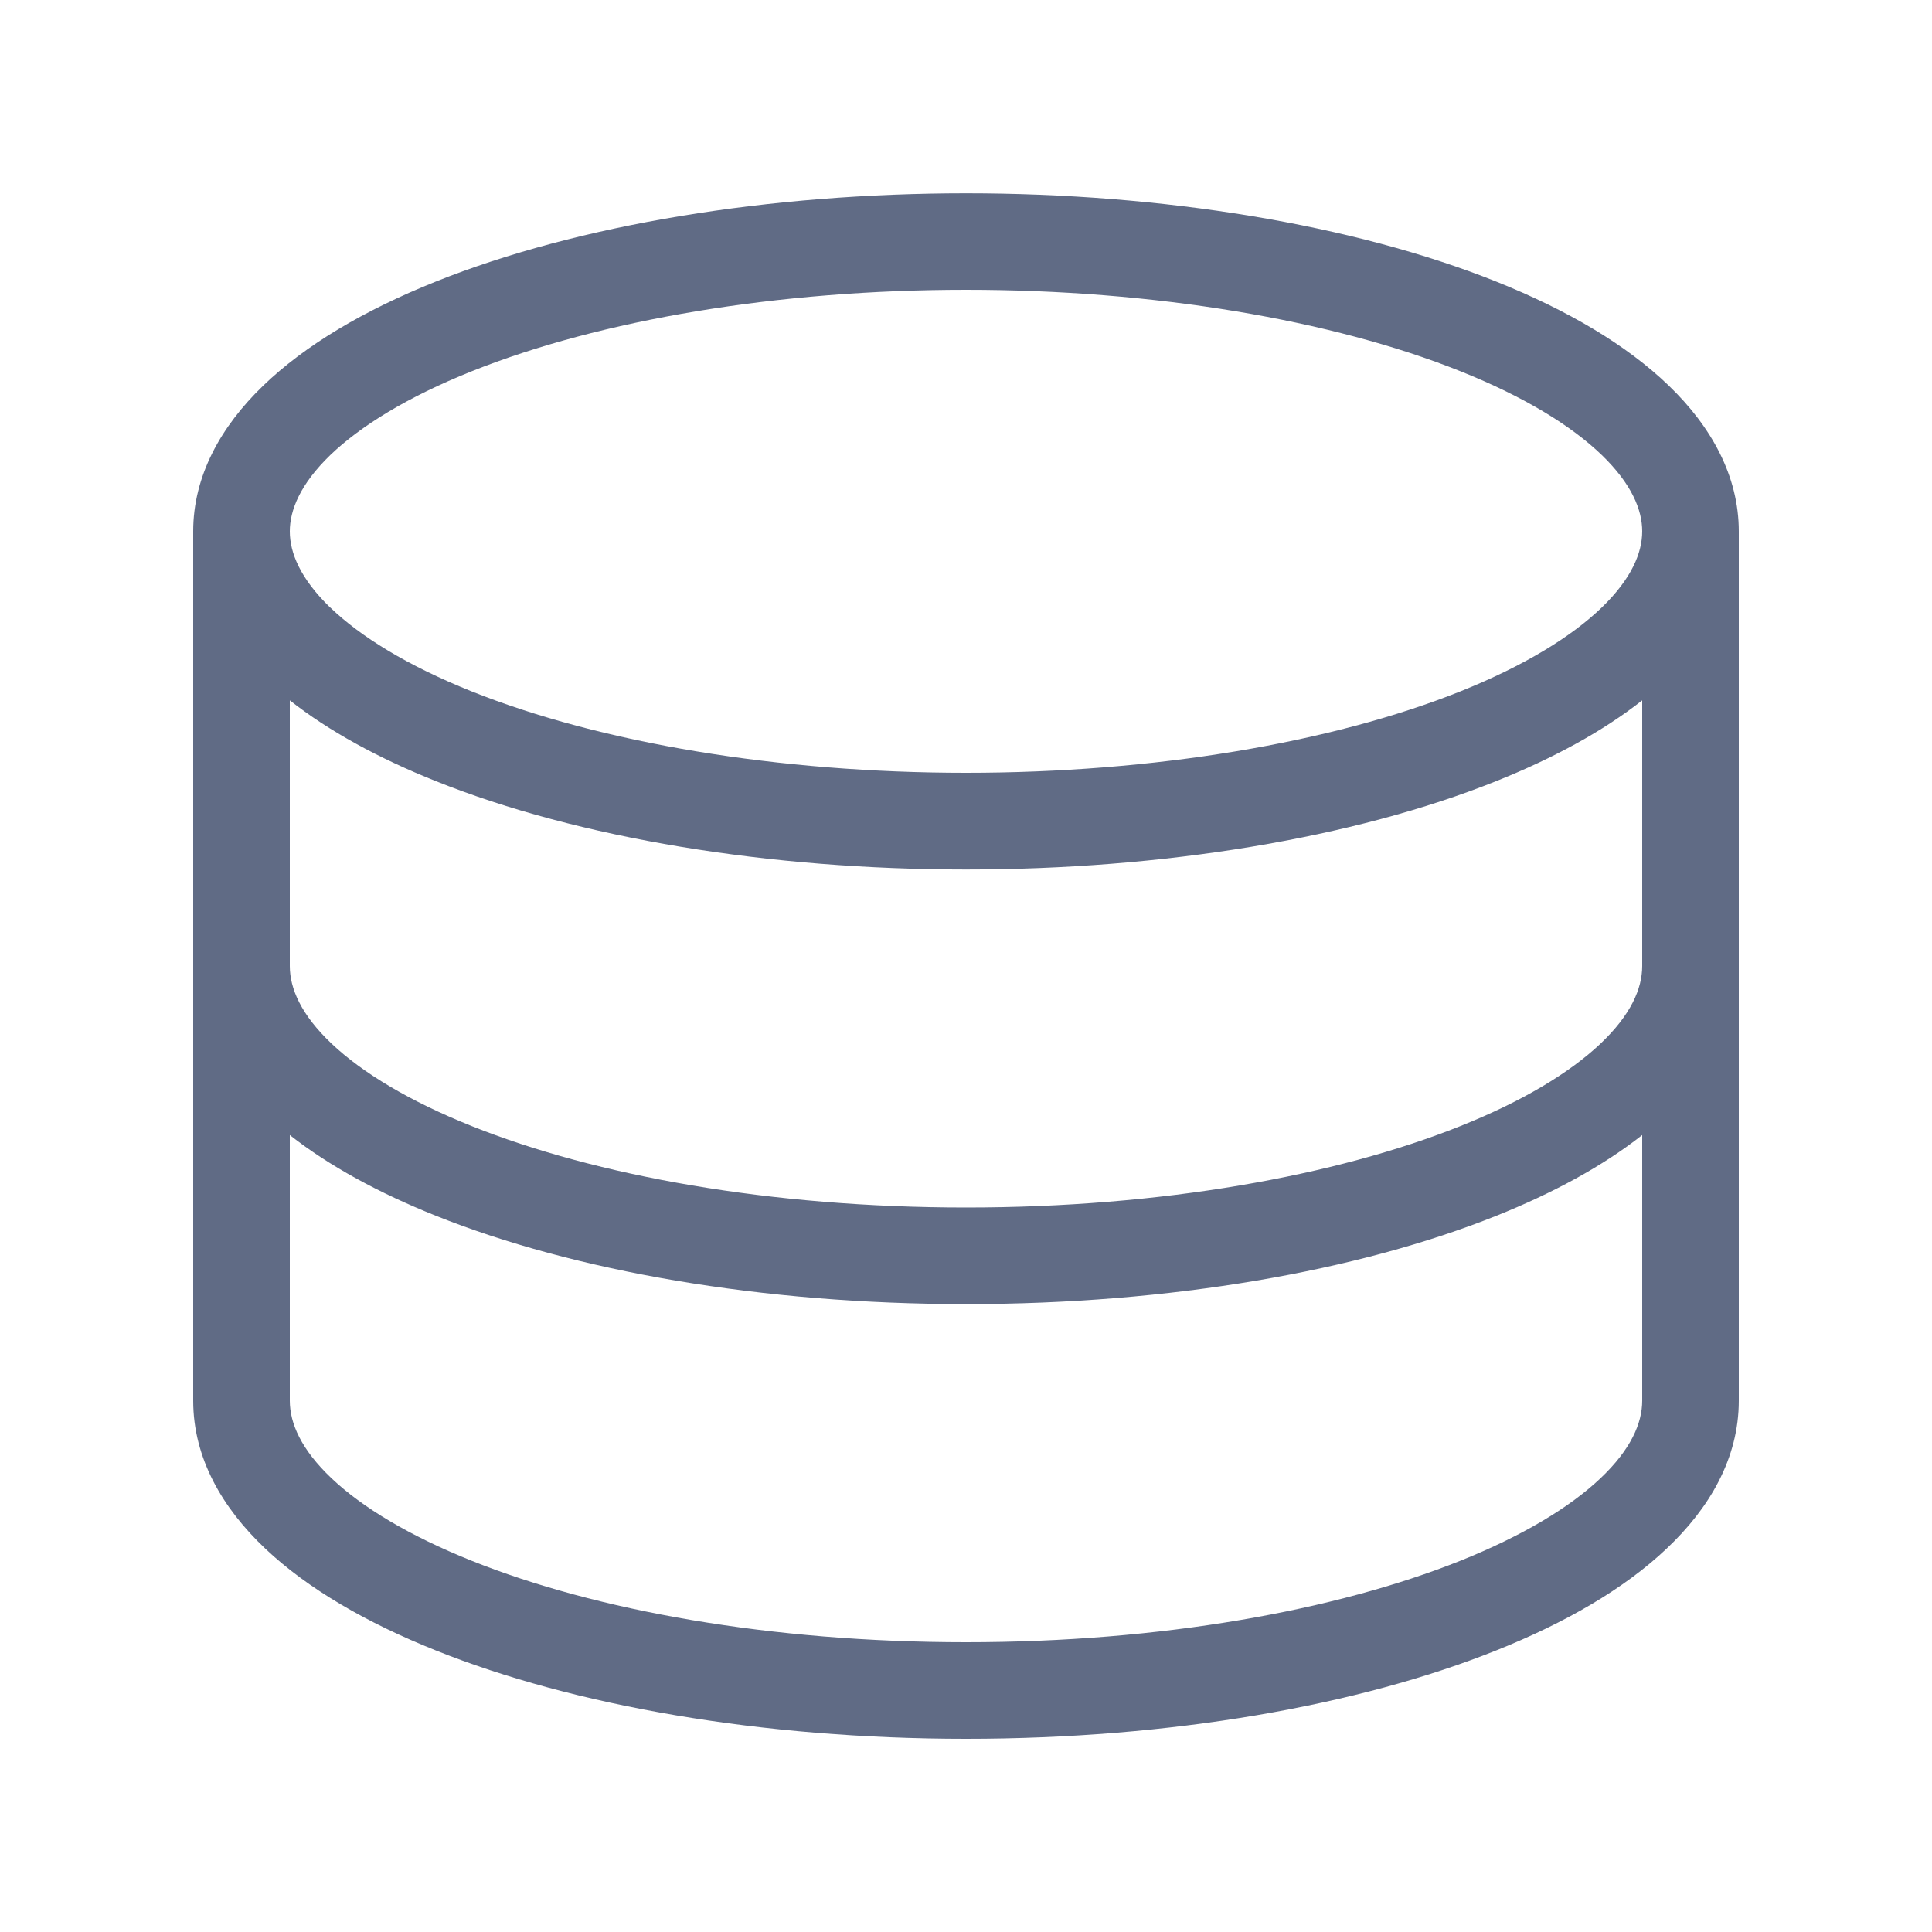 <svg xmlns="http://www.w3.org/2000/svg" width="20" height="20" fill="none" viewBox="0 0 20 20">
  <path fill="#606B85" fill-rule="evenodd" d="M4.511 2.915c1.48-.592 3.455-.914 5.489-.914s4.008.322 5.489.914c.74.296 1.352.658 1.787 1.078.437.421.724.933.724 1.508V14.5c0 .596-.304 1.113-.746 1.53-.44.418-1.052.77-1.765 1.055-1.43.572-3.37.915-5.489.915-2.118 0-4.06-.343-5.489-.915-.713-.285-1.324-.637-1.765-1.054C2.304 15.613 2 15.096 2 14.5v-9c0-.574.287-1.086.724-1.507.435-.42 1.047-.782 1.787-1.078ZM3 10c0 .232.116.504.433.804.318.301.806.595 1.45.853 1.284.514 3.093.843 5.117.843s3.833-.329 5.118-.843c.643-.257 1.13-.551 1.449-.852.317-.3.433-.572.433-.805V7.25c-.404.318-.916.598-1.511.836-1.48.593-3.455.915-5.489.915s-4.008-.322-5.489-.915C3.916 7.848 3.404 7.568 3 7.25V10Zm14 1.75c-.41.323-.926.602-1.511.836-1.43.572-3.37.914-5.489.914-2.118 0-4.06-.343-5.489-.915-.585-.234-1.101-.513-1.511-.835v2.75c0 .232.116.504.433.804.318.301.806.595 1.45.853C6.166 16.671 7.975 17 10 17s3.833-.33 5.117-.843c.644-.258 1.132-.552 1.45-.853.317-.3.433-.572.433-.804v-2.75ZM3.418 6.289c-.31-.3-.418-.568-.418-.788 0-.22.108-.489.418-.789.312-.3.798-.602 1.464-.868C6.215 3.31 8.056 3 10 3c1.944 0 3.786.31 5.118.843.666.266 1.152.567 1.464.868.31.3.418.568.418.789 0 .22-.108.488-.418.788-.312.301-.798.602-1.464.869C13.786 7.69 11.944 8 10 8c-1.944 0-3.785-.31-5.118-.843-.666-.267-1.152-.568-1.464-.869Z" clip-rule="evenodd"/>
</svg>
